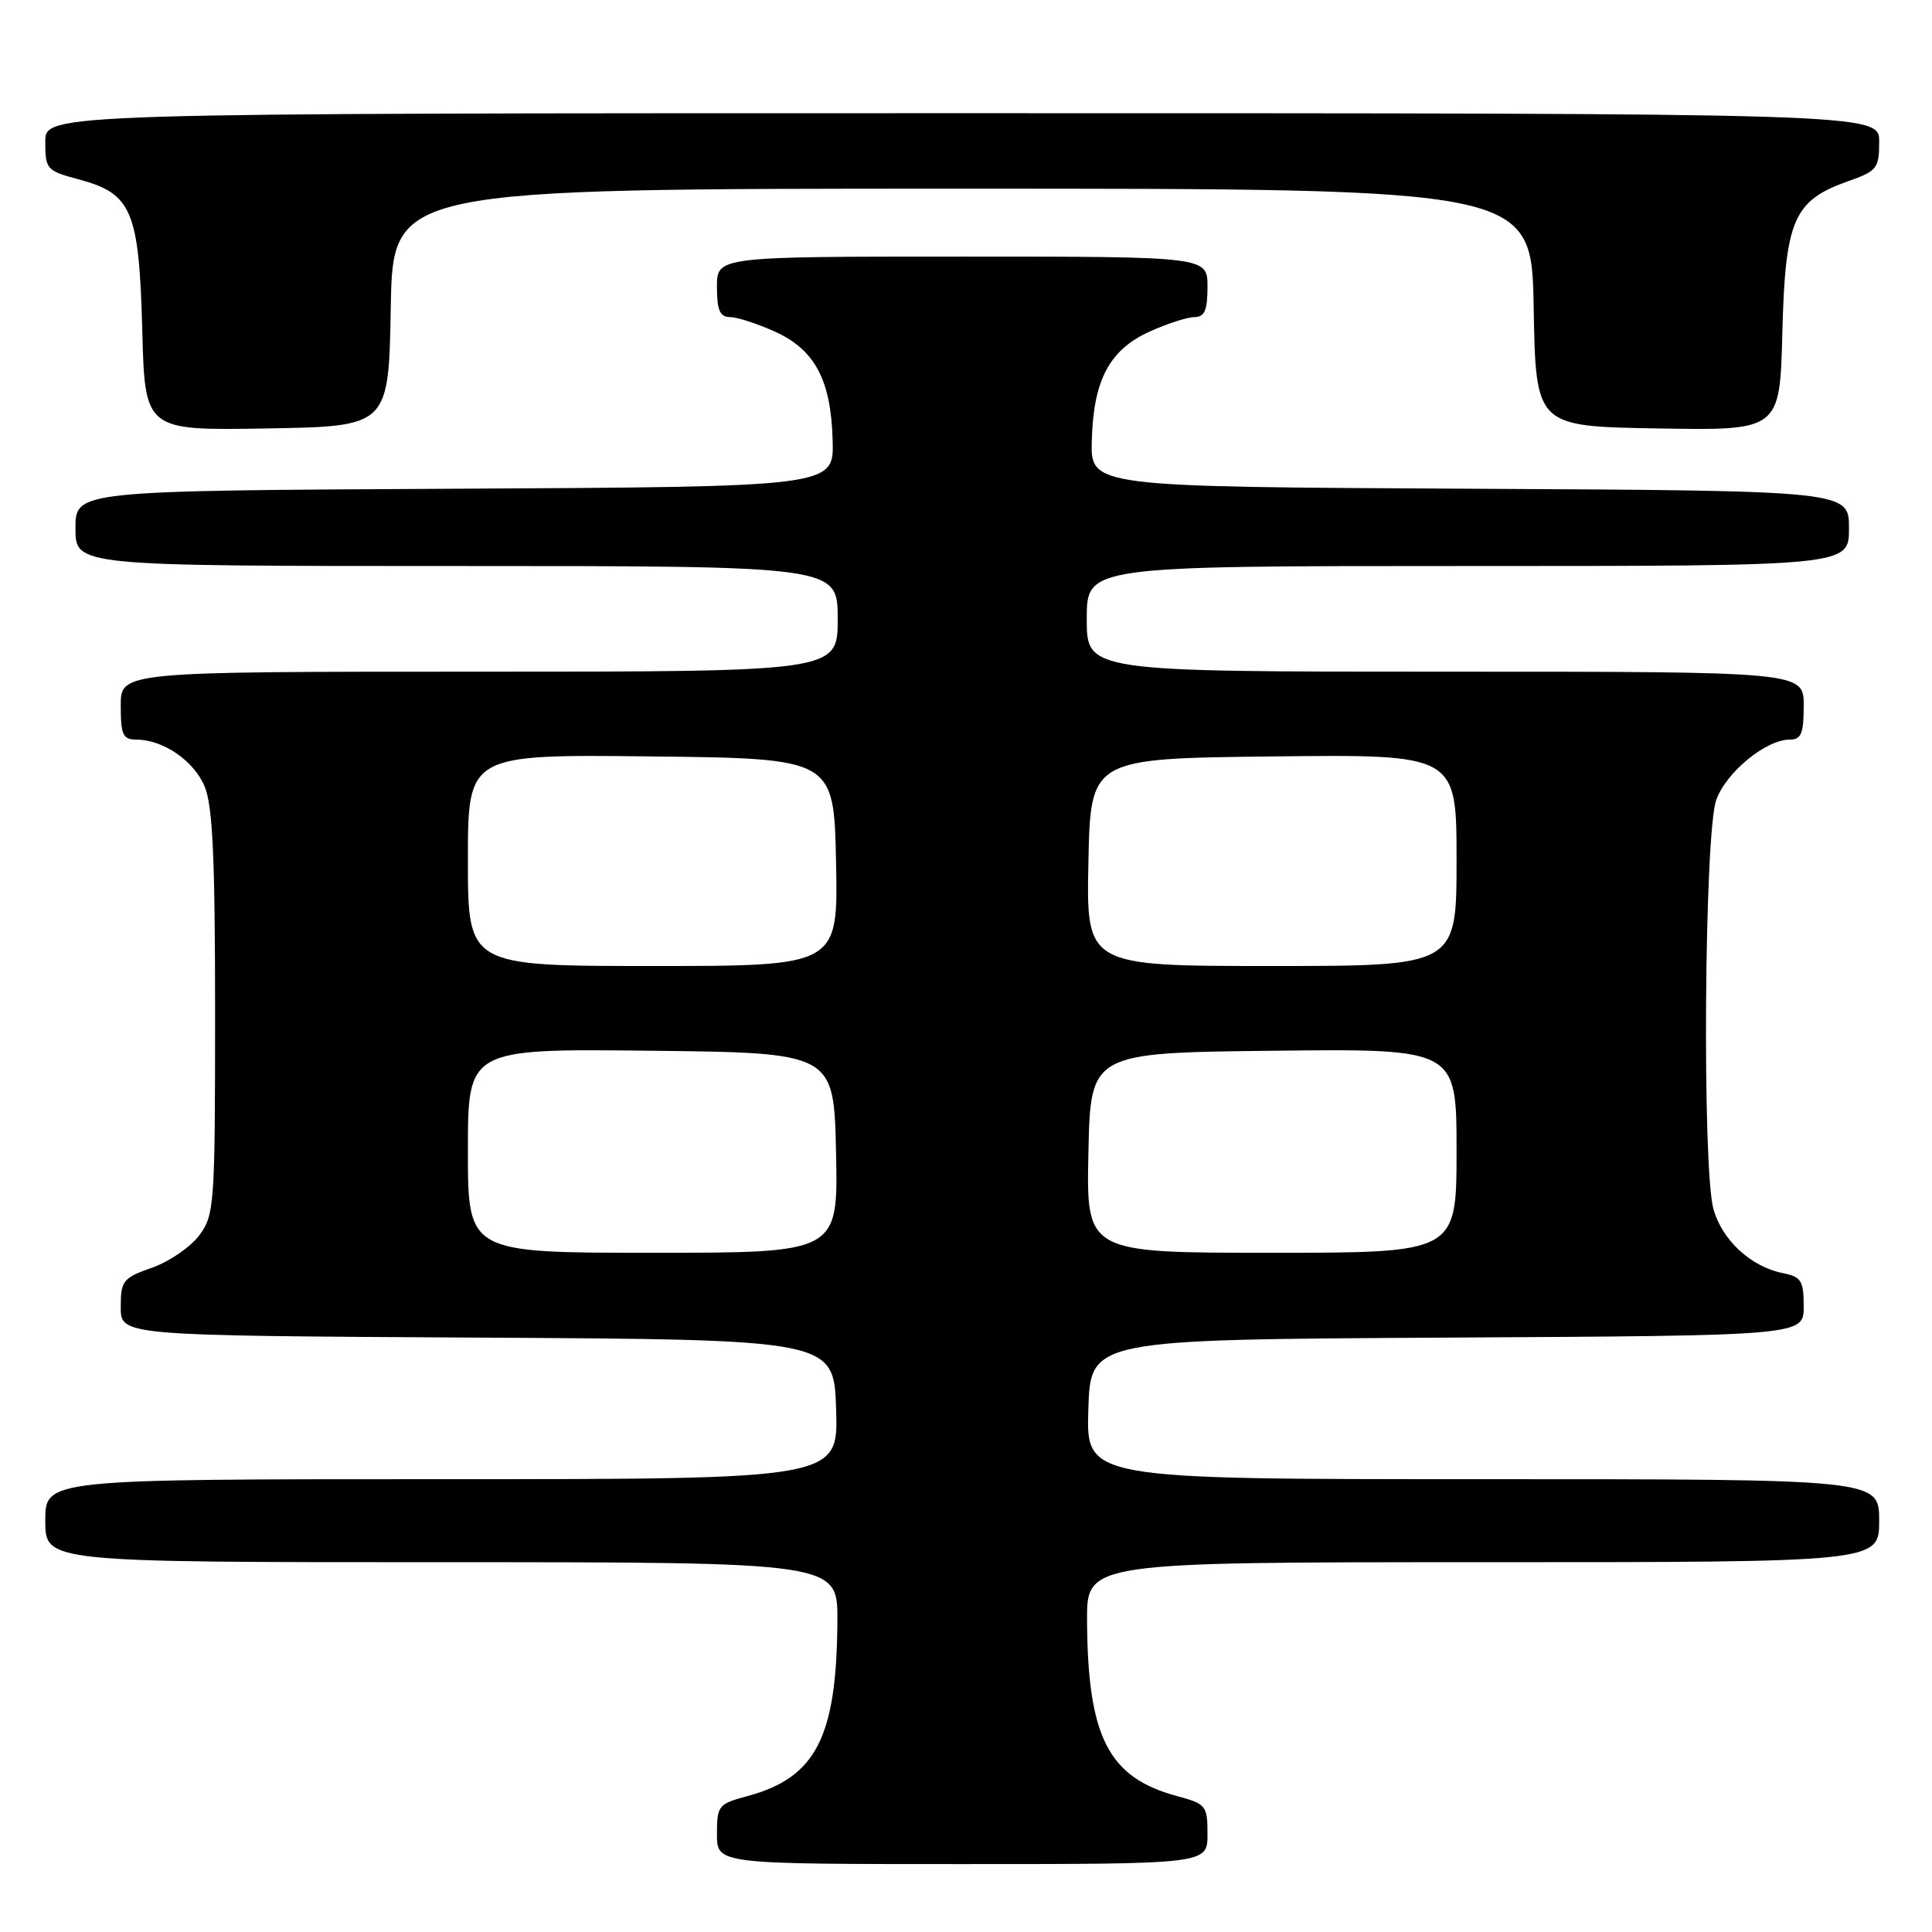 <?xml version="1.0" encoding="UTF-8" standalone="no"?>
<!DOCTYPE svg PUBLIC "-//W3C//DTD SVG 1.1//EN" "http://www.w3.org/Graphics/SVG/1.1/DTD/svg11.dtd" >
<svg xmlns="http://www.w3.org/2000/svg" xmlns:xlink="http://www.w3.org/1999/xlink" version="1.1" viewBox="0 0 256 256">
 <g >
 <path fill="currentColor"
d=" M 160.00 243.04 C 160.00 239.26 159.82 239.03 155.96 237.99 C 146.87 235.54 144.13 230.20 144.04 214.75 C 144.00 207.00 144.00 207.00 196.50 207.00 C 249.00 207.00 249.00 207.00 249.00 201.50 C 249.00 196.00 249.00 196.00 196.46 196.00 C 143.92 196.00 143.92 196.00 144.21 186.75 C 144.50 177.50 144.50 177.50 191.75 177.24 C 239.00 176.98 239.00 176.98 239.00 173.12 C 239.00 169.69 238.68 169.19 236.22 168.69 C 232.00 167.85 228.18 164.32 227.04 160.20 C 225.53 154.76 225.83 110.40 227.41 106.00 C 228.72 102.33 233.99 98.00 237.15 98.00 C 238.68 98.00 239.00 97.21 239.00 93.50 C 239.00 89.00 239.00 89.00 191.50 89.00 C 144.00 89.00 144.00 89.00 144.00 82.00 C 144.00 75.00 144.00 75.00 194.50 75.00 C 245.00 75.00 245.00 75.00 245.00 70.01 C 245.00 65.02 245.00 65.02 194.75 64.76 C 144.50 64.50 144.50 64.50 144.67 58.36 C 144.88 50.36 147.01 46.35 152.32 43.94 C 154.62 42.90 157.29 42.03 158.25 42.02 C 159.62 42.00 160.00 41.13 160.00 38.00 C 160.00 34.00 160.00 34.00 127.50 34.00 C 95.00 34.00 95.00 34.00 95.00 38.00 C 95.00 41.13 95.38 42.00 96.75 42.02 C 97.71 42.03 100.38 42.90 102.68 43.94 C 107.99 46.35 110.12 50.36 110.33 58.36 C 110.50 64.50 110.50 64.50 60.25 64.76 C 10.00 65.02 10.00 65.02 10.00 70.01 C 10.00 75.00 10.00 75.00 60.50 75.00 C 111.00 75.00 111.00 75.00 111.00 82.00 C 111.00 89.00 111.00 89.00 63.50 89.00 C 16.00 89.00 16.00 89.00 16.00 93.50 C 16.00 97.37 16.29 98.00 18.05 98.00 C 21.60 98.00 25.67 100.78 27.11 104.20 C 28.18 106.74 28.50 113.64 28.50 134.18 C 28.50 159.67 28.41 160.98 26.41 163.68 C 25.26 165.23 22.45 167.16 20.16 167.97 C 16.28 169.34 16.00 169.69 16.00 173.21 C 16.00 176.98 16.00 176.98 63.25 177.24 C 110.50 177.50 110.50 177.50 110.79 186.75 C 111.08 196.00 111.08 196.00 58.54 196.00 C 6.00 196.00 6.00 196.00 6.00 201.50 C 6.00 207.00 6.00 207.00 58.50 207.00 C 111.00 207.00 111.00 207.00 110.96 214.75 C 110.87 230.20 108.13 235.54 99.04 237.99 C 95.18 239.03 95.00 239.26 95.00 243.04 C 95.00 247.00 95.00 247.00 127.50 247.00 C 160.00 247.00 160.00 247.00 160.00 243.04 Z  M 51.78 40.75 C 52.05 25.00 52.05 25.00 127.50 25.00 C 202.95 25.00 202.95 25.00 203.22 40.75 C 203.50 56.50 203.50 56.50 219.67 56.77 C 235.84 57.05 235.84 57.05 236.17 44.09 C 236.55 29.14 237.66 26.57 244.84 24.03 C 248.73 22.66 249.00 22.31 249.00 18.78 C 249.00 15.00 249.00 15.00 127.50 15.00 C 6.00 15.00 6.00 15.00 6.00 18.79 C 6.00 22.44 6.17 22.63 10.47 23.78 C 17.48 25.66 18.43 27.92 18.85 43.73 C 19.20 57.05 19.20 57.05 35.35 56.77 C 51.50 56.50 51.50 56.50 51.78 40.75 Z  M 62.00 152.48 C 62.00 138.96 62.00 138.96 86.25 139.23 C 110.50 139.50 110.50 139.50 110.78 152.75 C 111.06 166.00 111.06 166.00 86.53 166.00 C 62.00 166.00 62.00 166.00 62.00 152.48 Z  M 144.22 152.75 C 144.50 139.50 144.50 139.50 168.75 139.23 C 193.00 138.96 193.00 138.96 193.00 152.48 C 193.00 166.00 193.00 166.00 168.47 166.00 C 143.94 166.00 143.94 166.00 144.22 152.75 Z  M 62.00 113.98 C 62.00 99.96 62.00 99.96 86.25 100.23 C 110.50 100.50 110.50 100.50 110.78 114.25 C 111.06 128.00 111.06 128.00 86.53 128.00 C 62.00 128.00 62.00 128.00 62.00 113.98 Z  M 144.22 114.25 C 144.50 100.50 144.50 100.50 168.75 100.23 C 193.00 99.96 193.00 99.96 193.00 113.98 C 193.00 128.00 193.00 128.00 168.47 128.00 C 143.94 128.00 143.94 128.00 144.22 114.25 Z "/>
</g>
</svg>